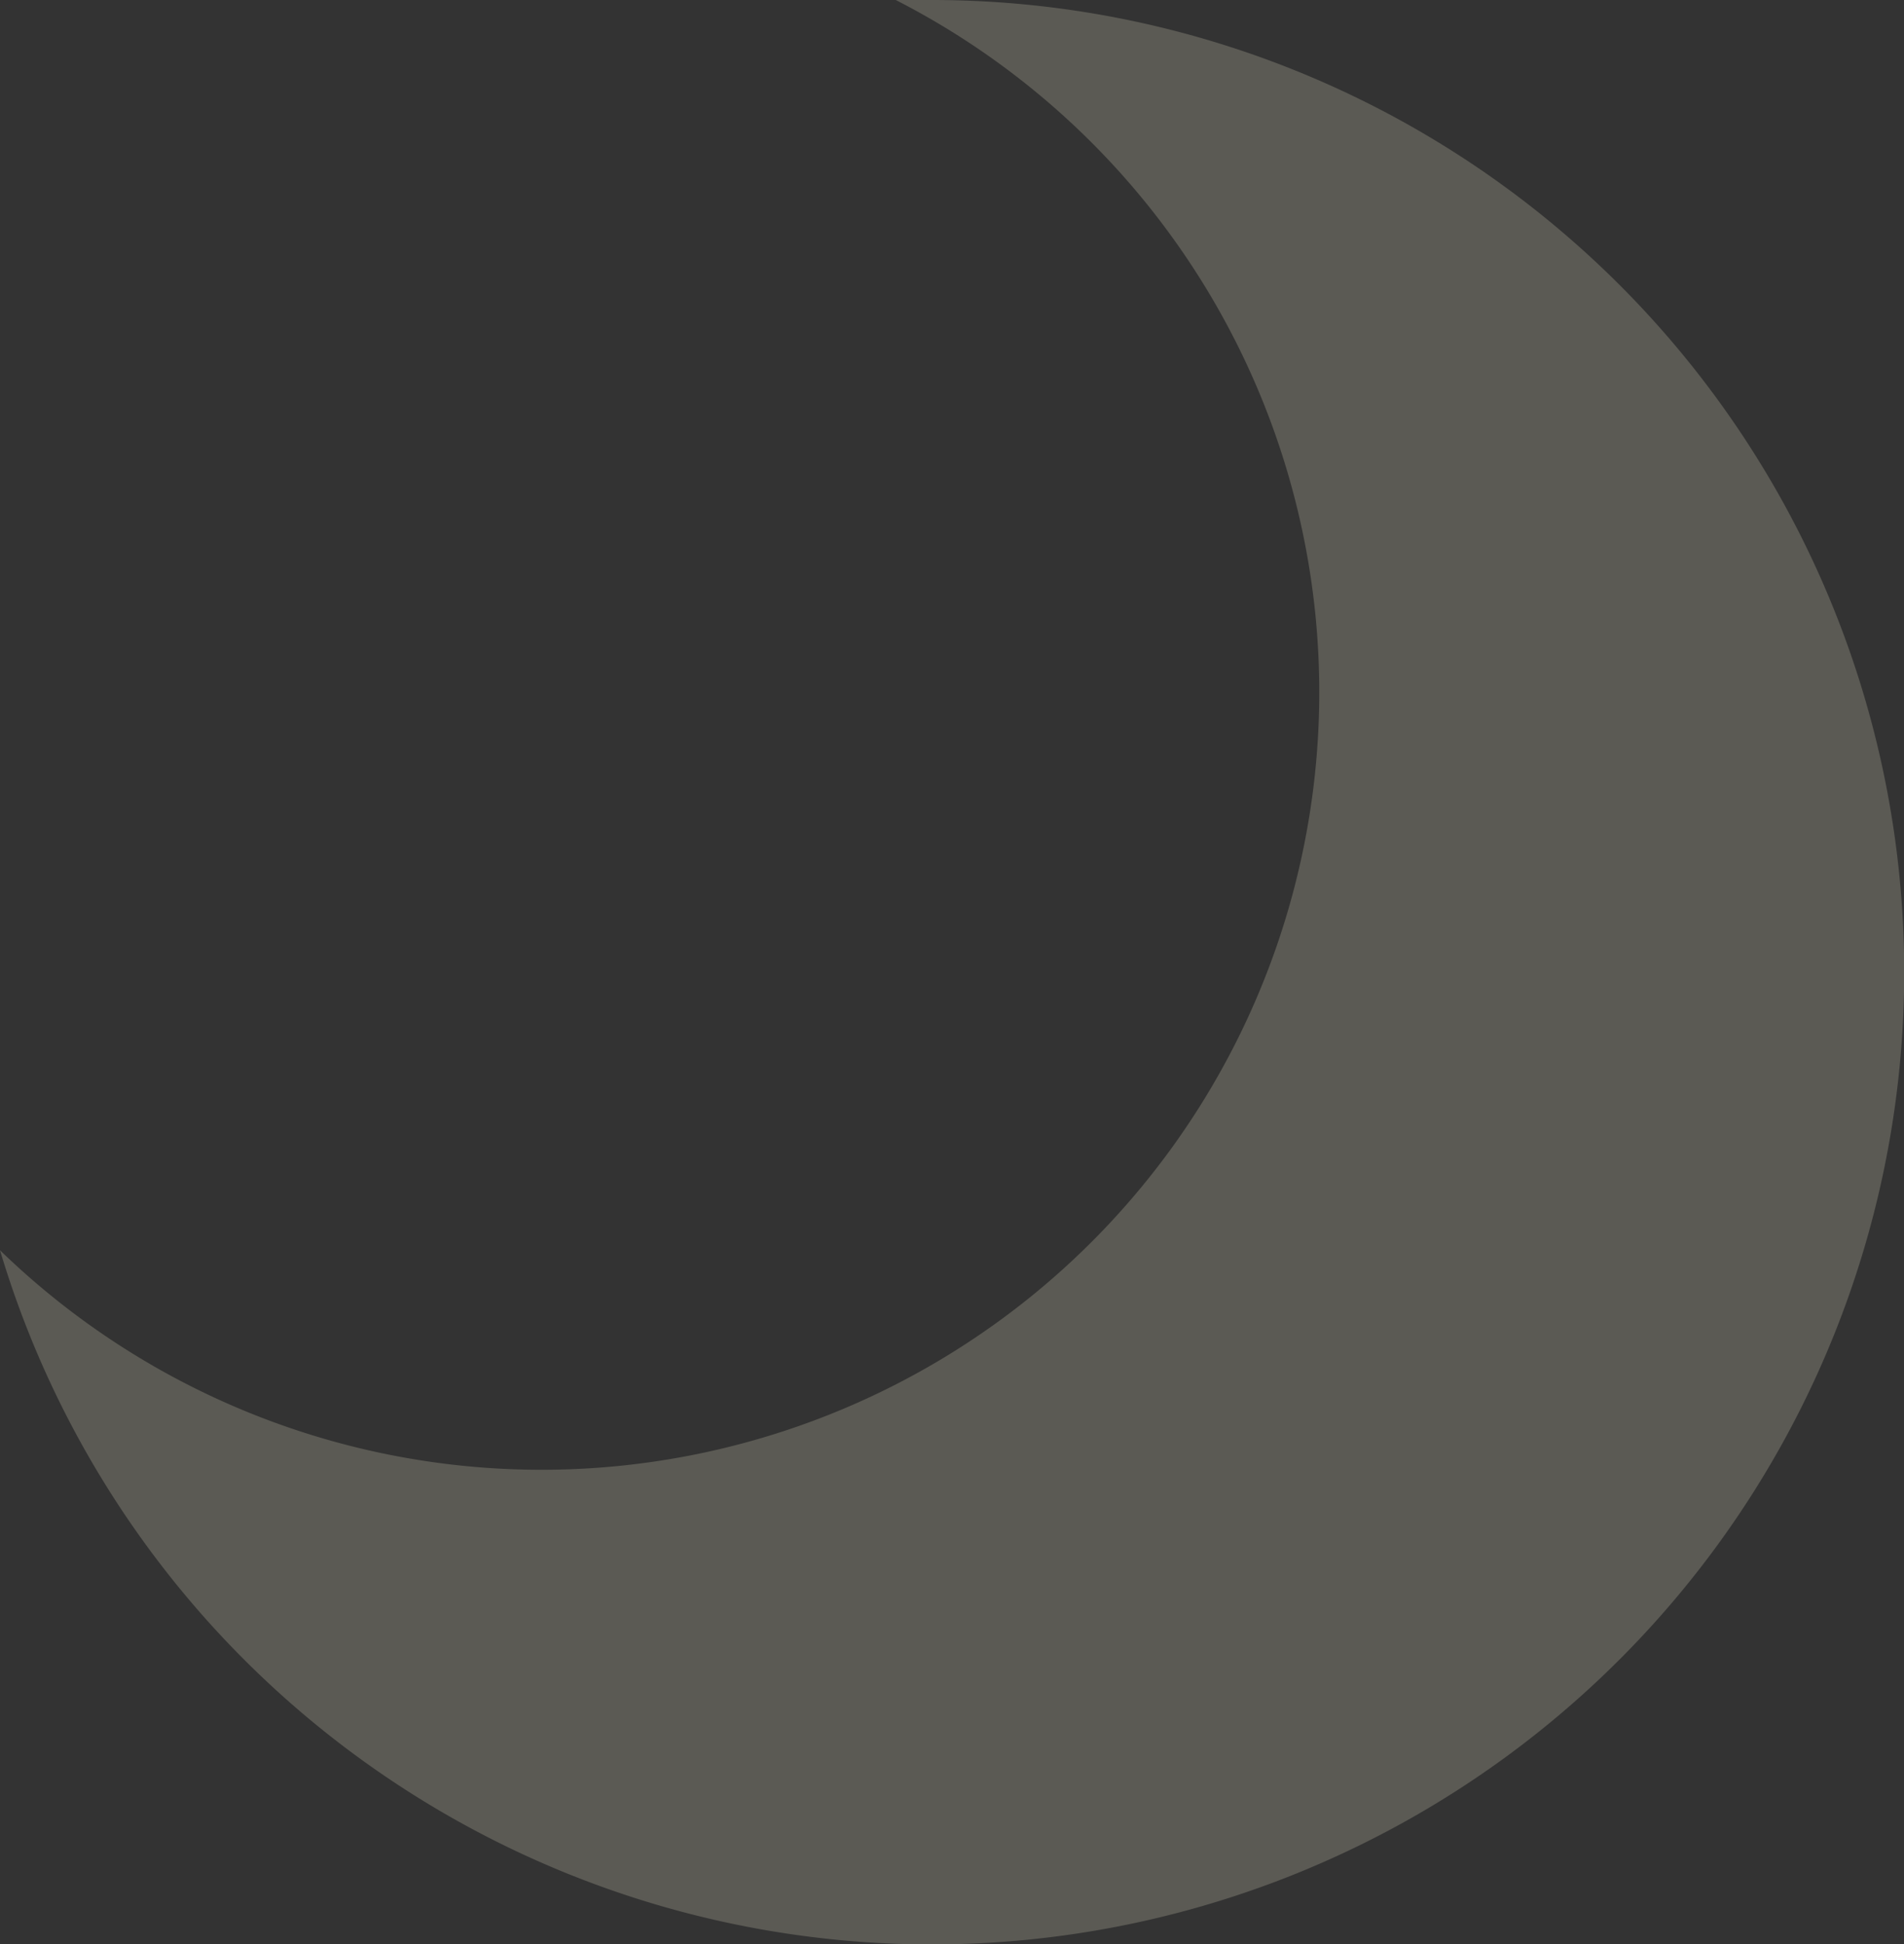 <svg xmlns="http://www.w3.org/2000/svg" viewBox="0 0 65.32 66.71"><rect x="0" y="0" width="65.32" height="66.71" fill="#333333" stroke="none"/><defs><style>.cls-1{fill:#faf7d9;opacity:0.2;}</style></defs><title>moon</title><g id="レイヤー_2" data-name="レイヤー 2"><g id="chapter"><path class="cls-1" d="M32,0c-.43,0-.85,0-1.27,0A26.68,26.68,0,1,1,0,42.9,33.36,33.36,0,1,0,32,0Z"/></g></g></svg>